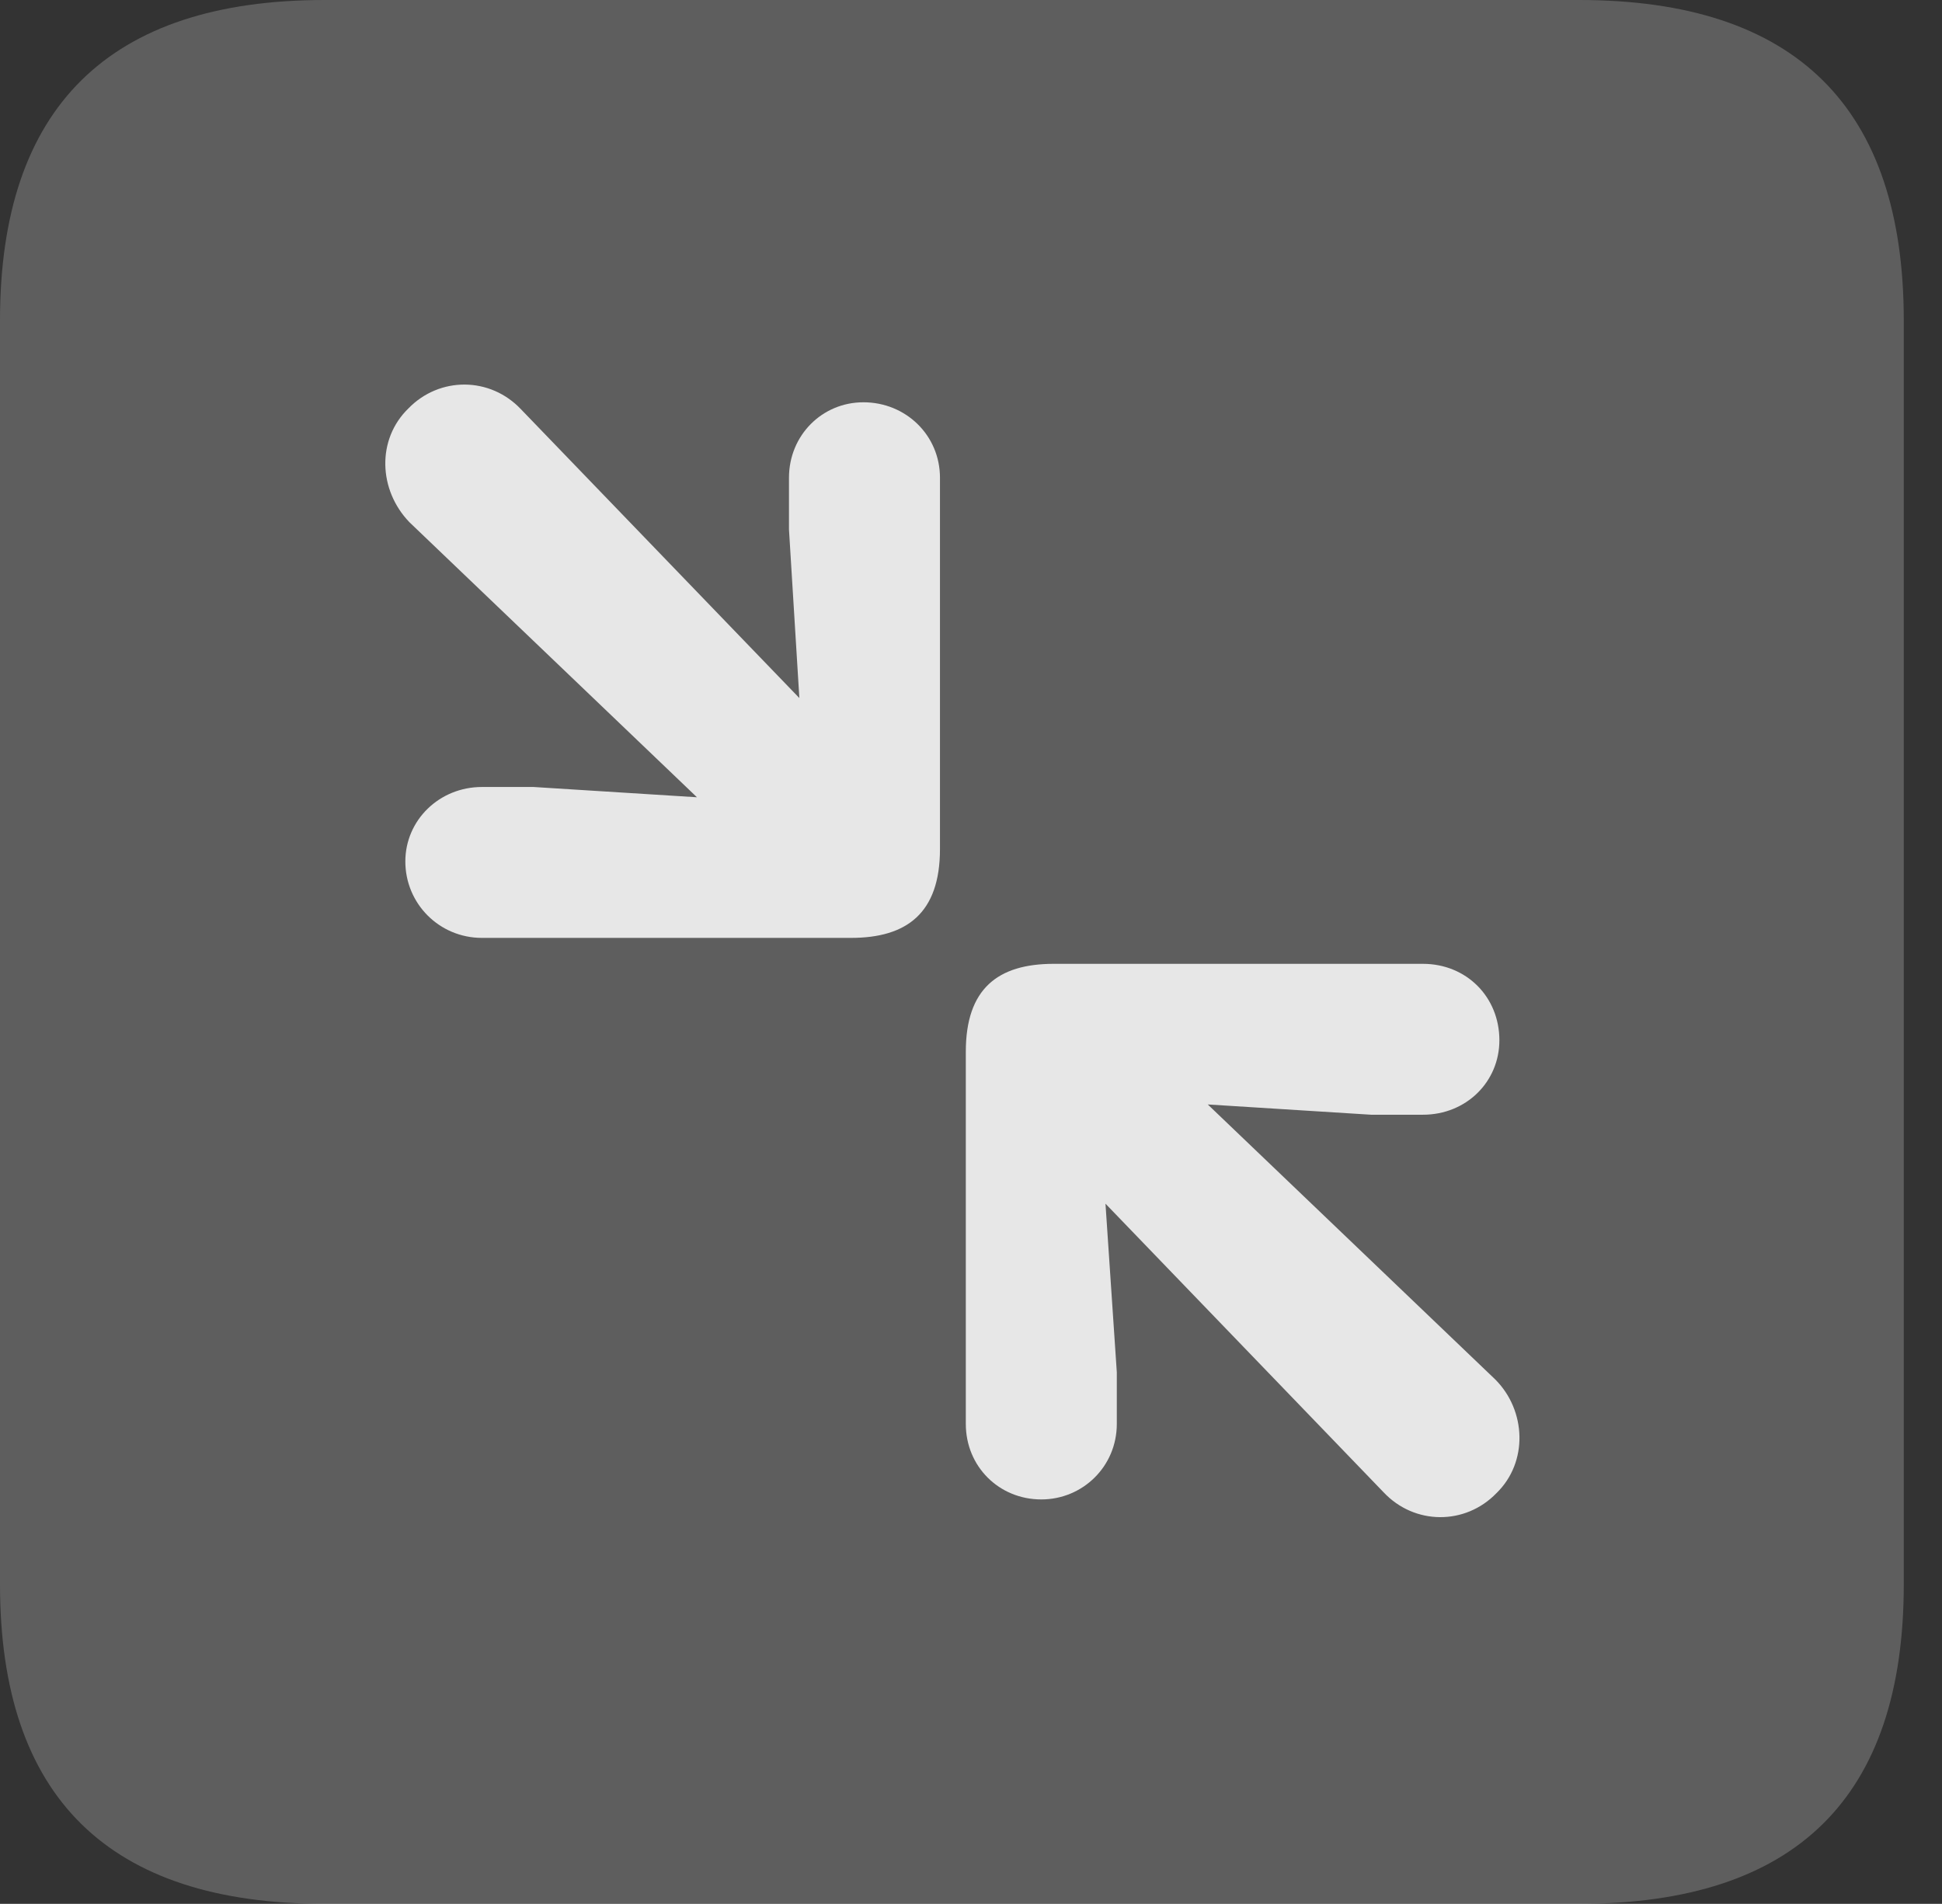 <?xml version="1.0" encoding="UTF-8"?>
<!--Generator: Apple Native CoreSVG 341-->
<!DOCTYPE svg
PUBLIC "-//W3C//DTD SVG 1.1//EN"
       "http://www.w3.org/Graphics/SVG/1.1/DTD/svg11.dtd">
<svg version="1.1" xmlns="http://www.w3.org/2000/svg" xmlns:xlink="http://www.w3.org/1999/xlink" viewBox="0 0 18.34 17.979">
 <rect x="0" y="0" width="18.34" height="17.979" fill="#333333" stroke="none"/>
 <g>
  <rect height="17.979" opacity="0" width="18.34" x="0" y="0"/>
  <path d="M3.066 17.979L14.912 17.979C16.963 17.979 17.979 16.973 17.979 14.961L17.979 3.027C17.979 1.016 16.963 0 14.912 0L3.066 0C1.025 0 0 1.016 0 3.027L0 14.961C0 16.973 1.025 17.979 3.066 17.979Z" fill="white" fill-opacity="0.212"/>
  <path d="M4.551 8.857C4.15 8.857 3.828 8.535 3.828 8.135C3.828 7.744 4.15 7.432 4.551 7.432L5.039 7.432L6.582 7.529L3.867 4.932C3.574 4.629 3.555 4.15 3.857 3.857C4.15 3.555 4.629 3.555 4.922 3.867L7.549 6.592L7.451 5L7.451 4.512C7.451 4.111 7.764 3.799 8.154 3.799C8.555 3.799 8.877 4.111 8.877 4.512L8.877 8.018C8.877 8.623 8.564 8.857 8.037 8.857ZM9.834 14.16C9.434 14.16 9.121 13.848 9.121 13.447L9.121 9.932C9.121 9.336 9.424 9.102 9.951 9.102L13.438 9.102C13.848 9.102 14.16 9.414 14.16 9.824C14.16 10.215 13.848 10.527 13.438 10.527L12.949 10.527L11.406 10.43L14.121 13.027C14.414 13.32 14.434 13.809 14.131 14.102C13.838 14.404 13.359 14.404 13.066 14.092L10.44 11.367L10.547 12.959L10.547 13.447C10.547 13.848 10.225 14.16 9.834 14.16Z" fill="white" fill-opacity="0.85"/>
 </g>
</svg>
